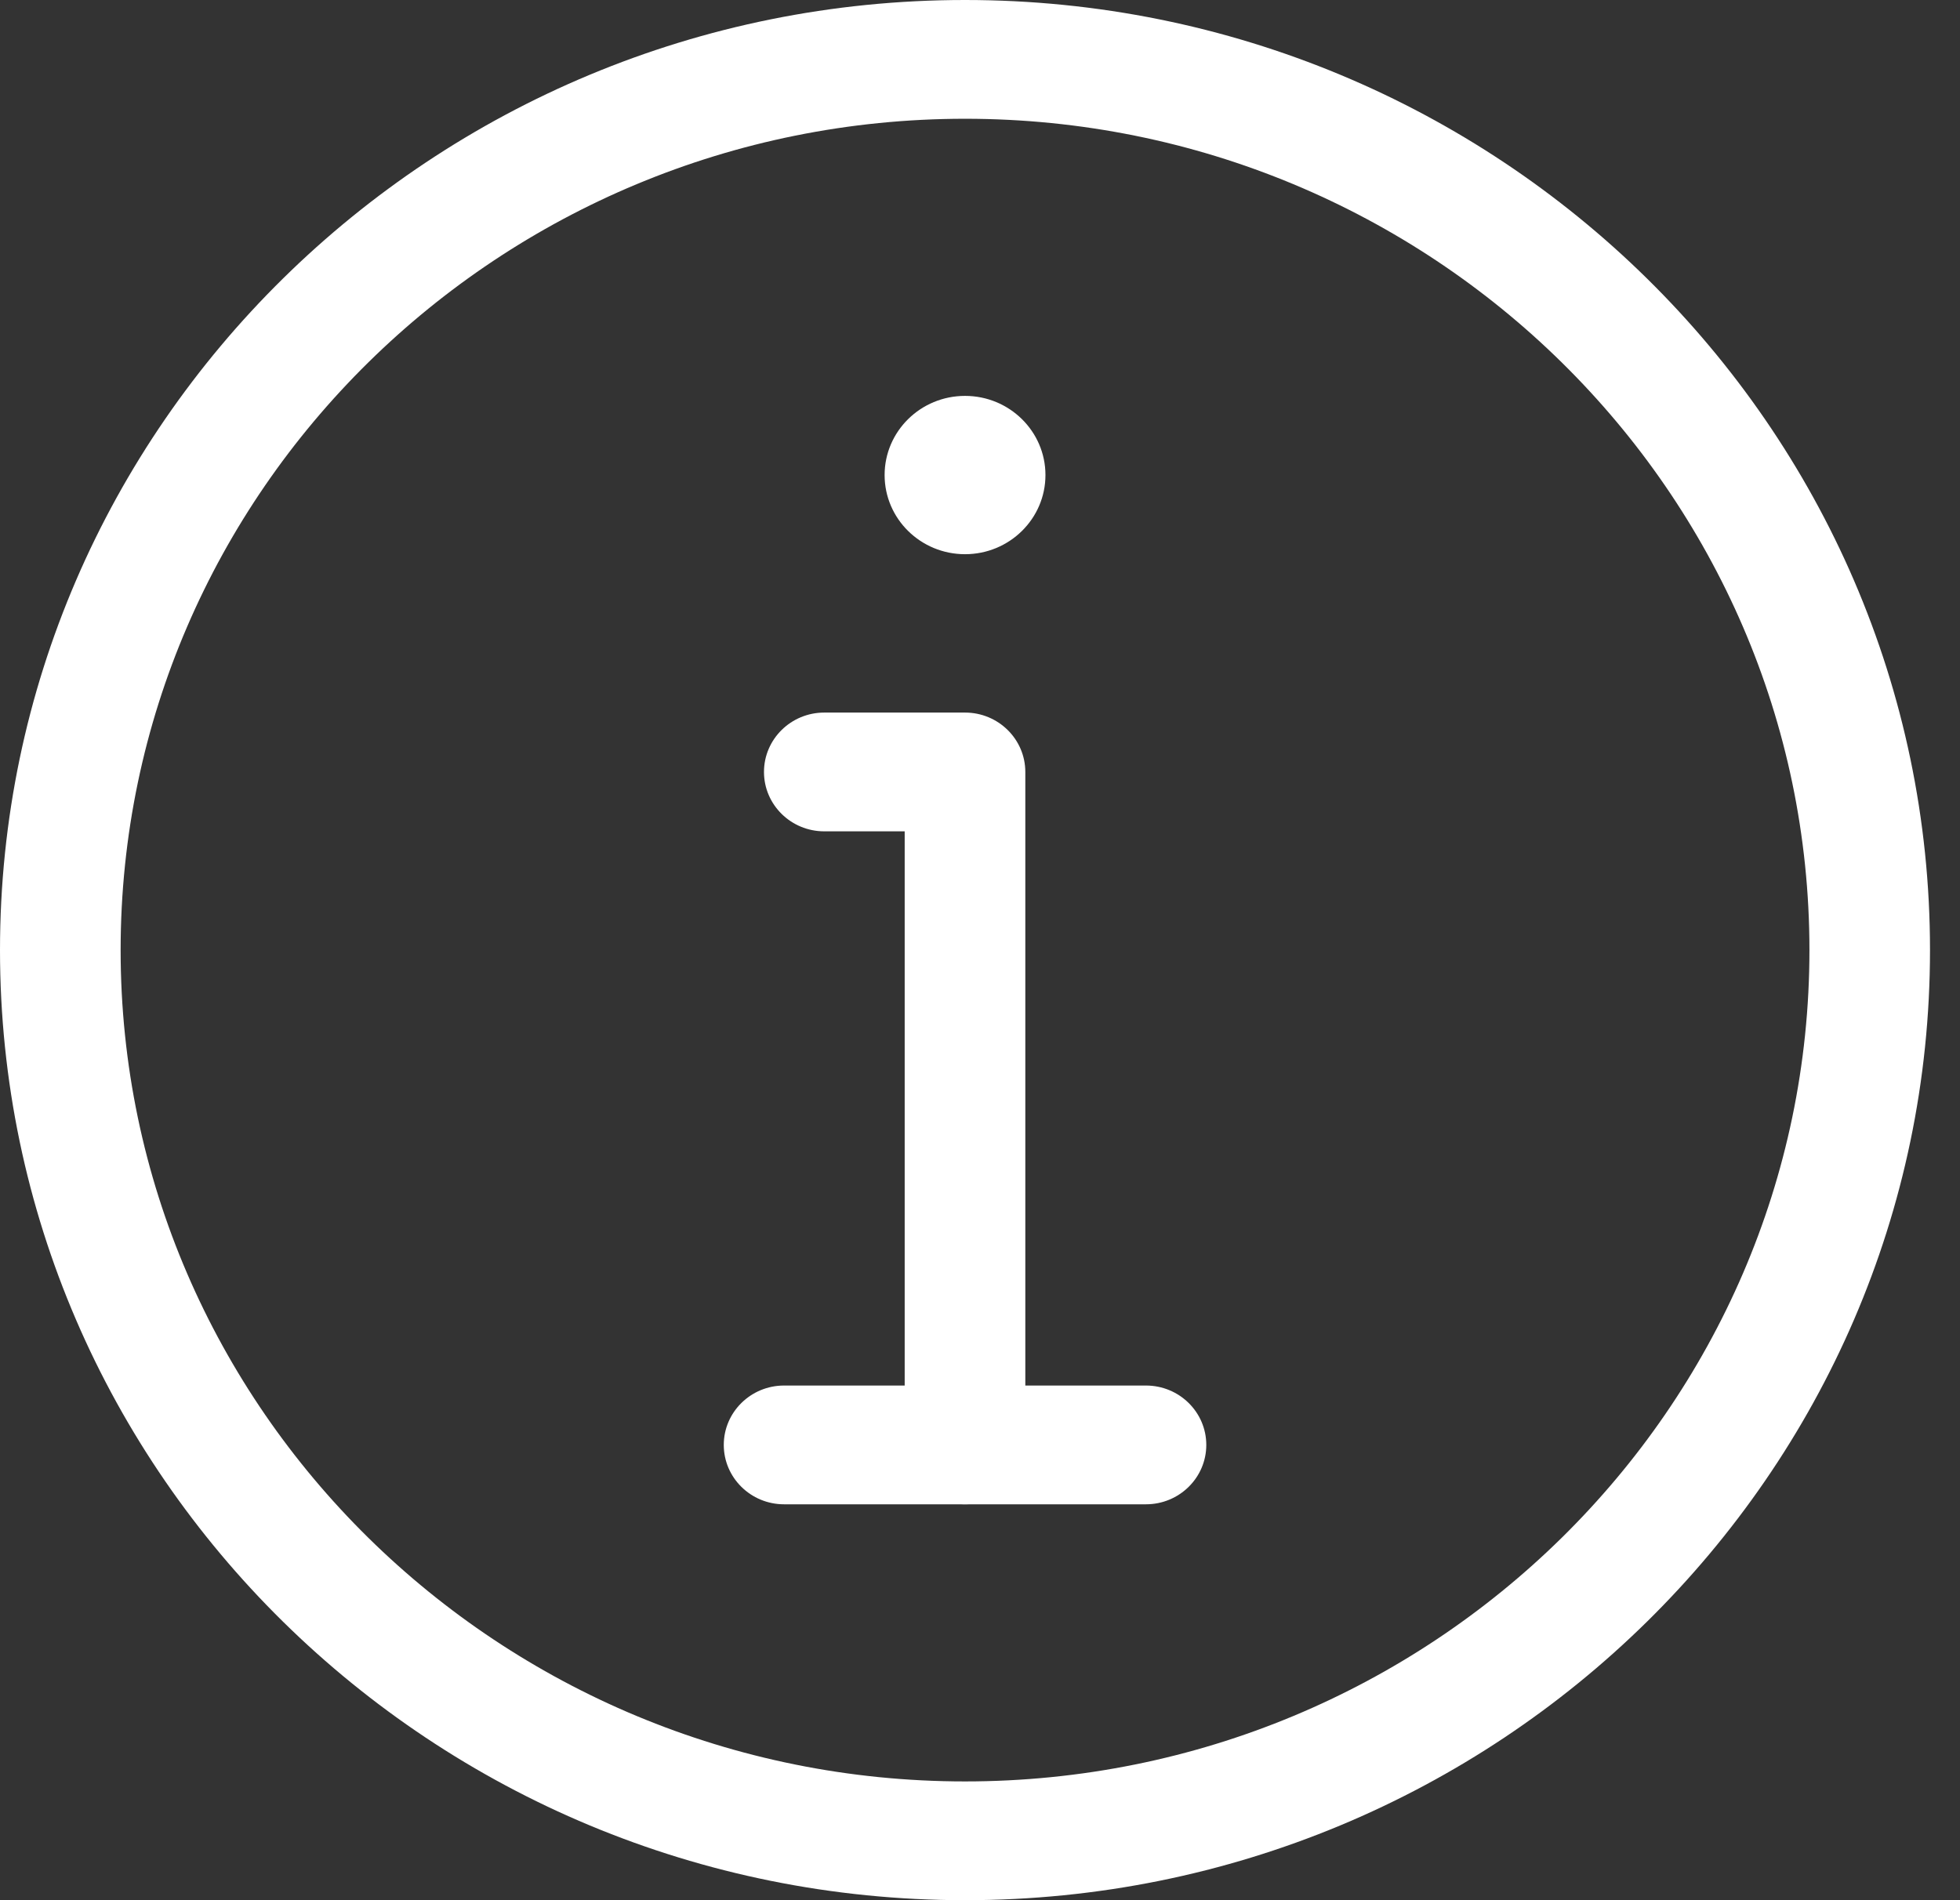 <svg width="33" height="32" viewBox="0 0 33 32" fill="none" xmlns="http://www.w3.org/2000/svg">
<rect x="0" y="0" width="33" height="32" fill="#333333" stroke="none"/>
<g clip-path="url(#clip0)">
<path d="M17.602 8C17.602 8.736 16.995 9.333 16.248 9.333C15.5 9.333 14.894 8.736 14.894 8C14.894 7.264 15.5 6.667 16.248 6.667C16.995 6.667 17.602 7.264 17.602 8Z" fill="white"/>
<path d="M16.248 25.333C15.687 25.333 15.232 24.885 15.232 24.333V14H13.878C13.318 14 12.863 13.552 12.863 13C12.863 12.448 13.318 12 13.878 12H16.248C16.808 12 17.263 12.448 17.263 13V24.333C17.263 24.885 16.808 25.333 16.248 25.333Z" fill="white"/>
<path d="M16.248 32C7.288 32 0 24.823 0 16C0 7.177 7.288 0 16.248 0C25.207 0 32.495 7.177 32.495 16C32.495 24.823 25.207 32 16.248 32ZM16.248 2C8.408 2 2.031 8.28 2.031 16C2.031 23.72 8.408 30 16.248 30C24.087 30 30.465 23.72 30.465 16C30.465 8.28 24.087 2 16.248 2Z" fill="white"/>
<path d="M19.294 25.333H13.201C12.641 25.333 12.186 24.885 12.186 24.333C12.186 23.781 12.641 23.333 13.201 23.333H19.294C19.855 23.333 20.31 23.781 20.31 24.333C20.31 24.885 19.855 25.333 19.294 25.333Z" fill="white"/>
</g>
<defs>
<clipPath id="clip0">
<rect width="32.495" height="32" fill="white"/>
</clipPath>
</defs>
</svg>
